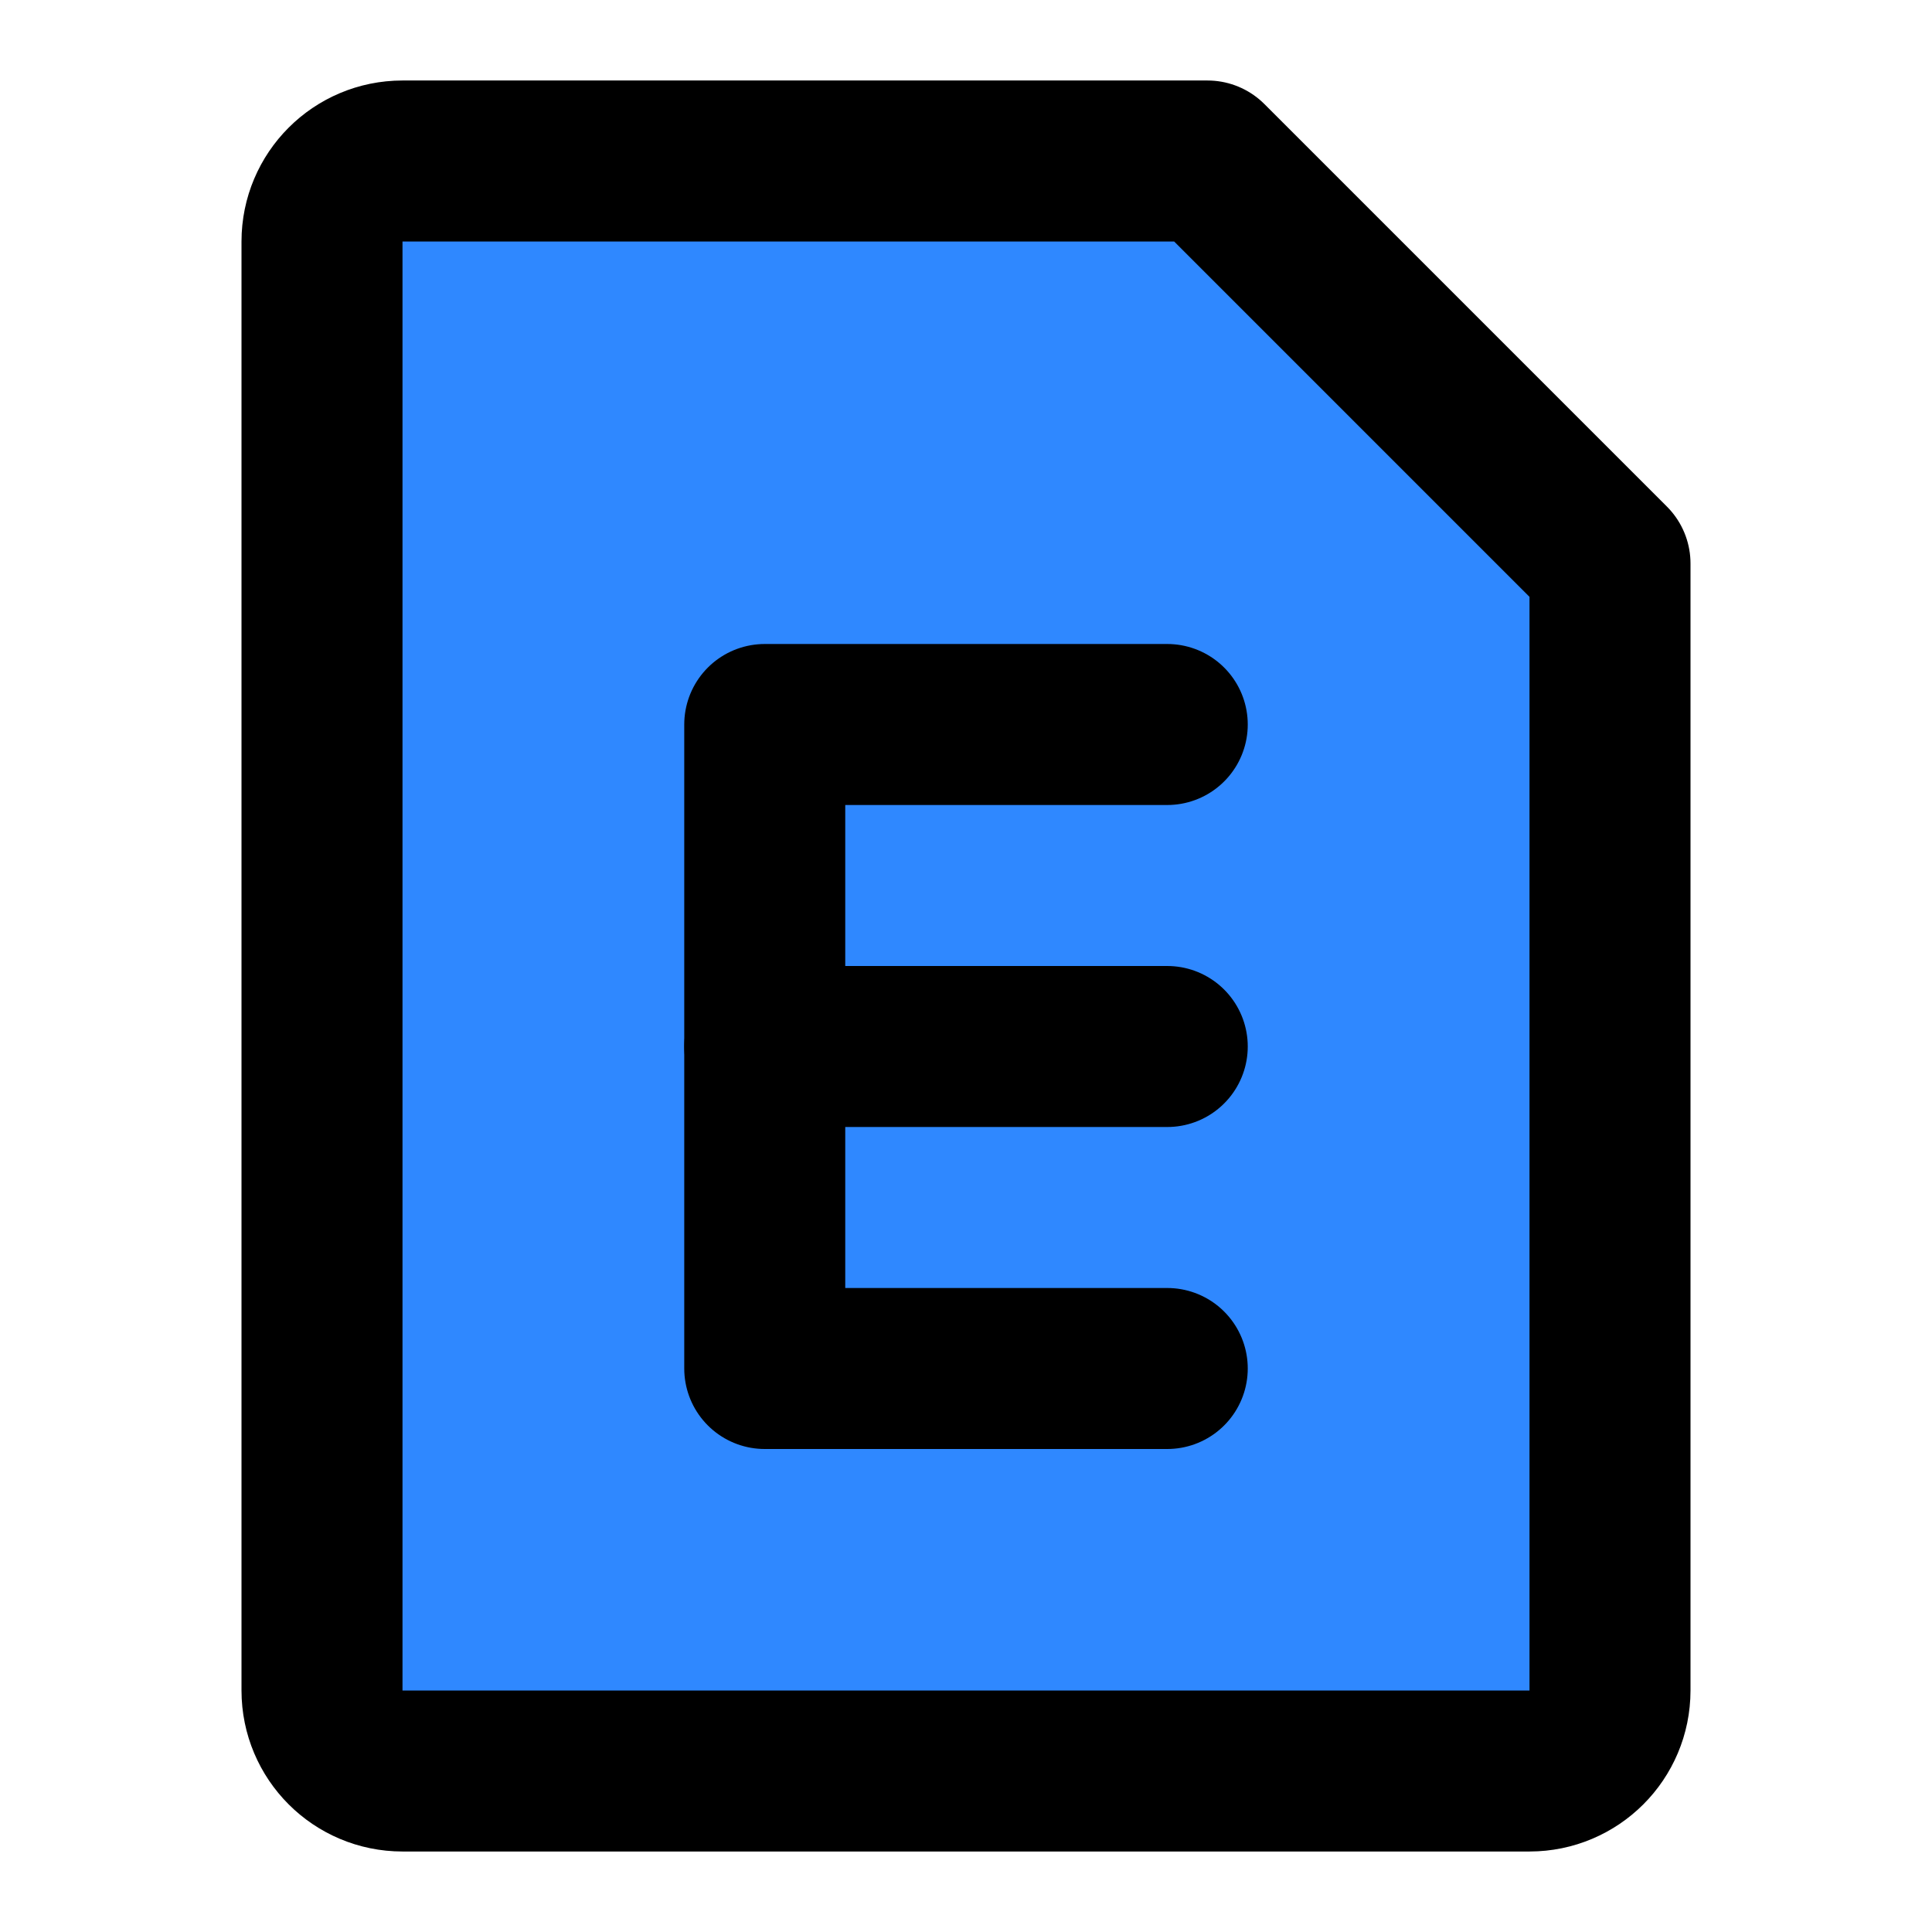 <?xml version="1.0" encoding="UTF-8"?><svg width="24" height="24" viewBox="0 0 48 48" fill="none" xmlns="http://www.w3.org/2000/svg"><path d="M10 4H30L40 14V42C40 43.105 39.105 44 38 44H10C8.895 44 8 43.105 8 42V6C8 4.895 8.895 4 10 4Z" fill="#2F88FF" stroke="currentColor" stroke-width="4" stroke-linejoin="round"/><path d="M29 18H19V34H29" stroke="currentColor" stroke-width="4" stroke-linecap="round" stroke-linejoin="round"/><path d="M29 26H19" stroke="currentColor" stroke-width="4" stroke-linecap="round" stroke-linejoin="round"/></svg>